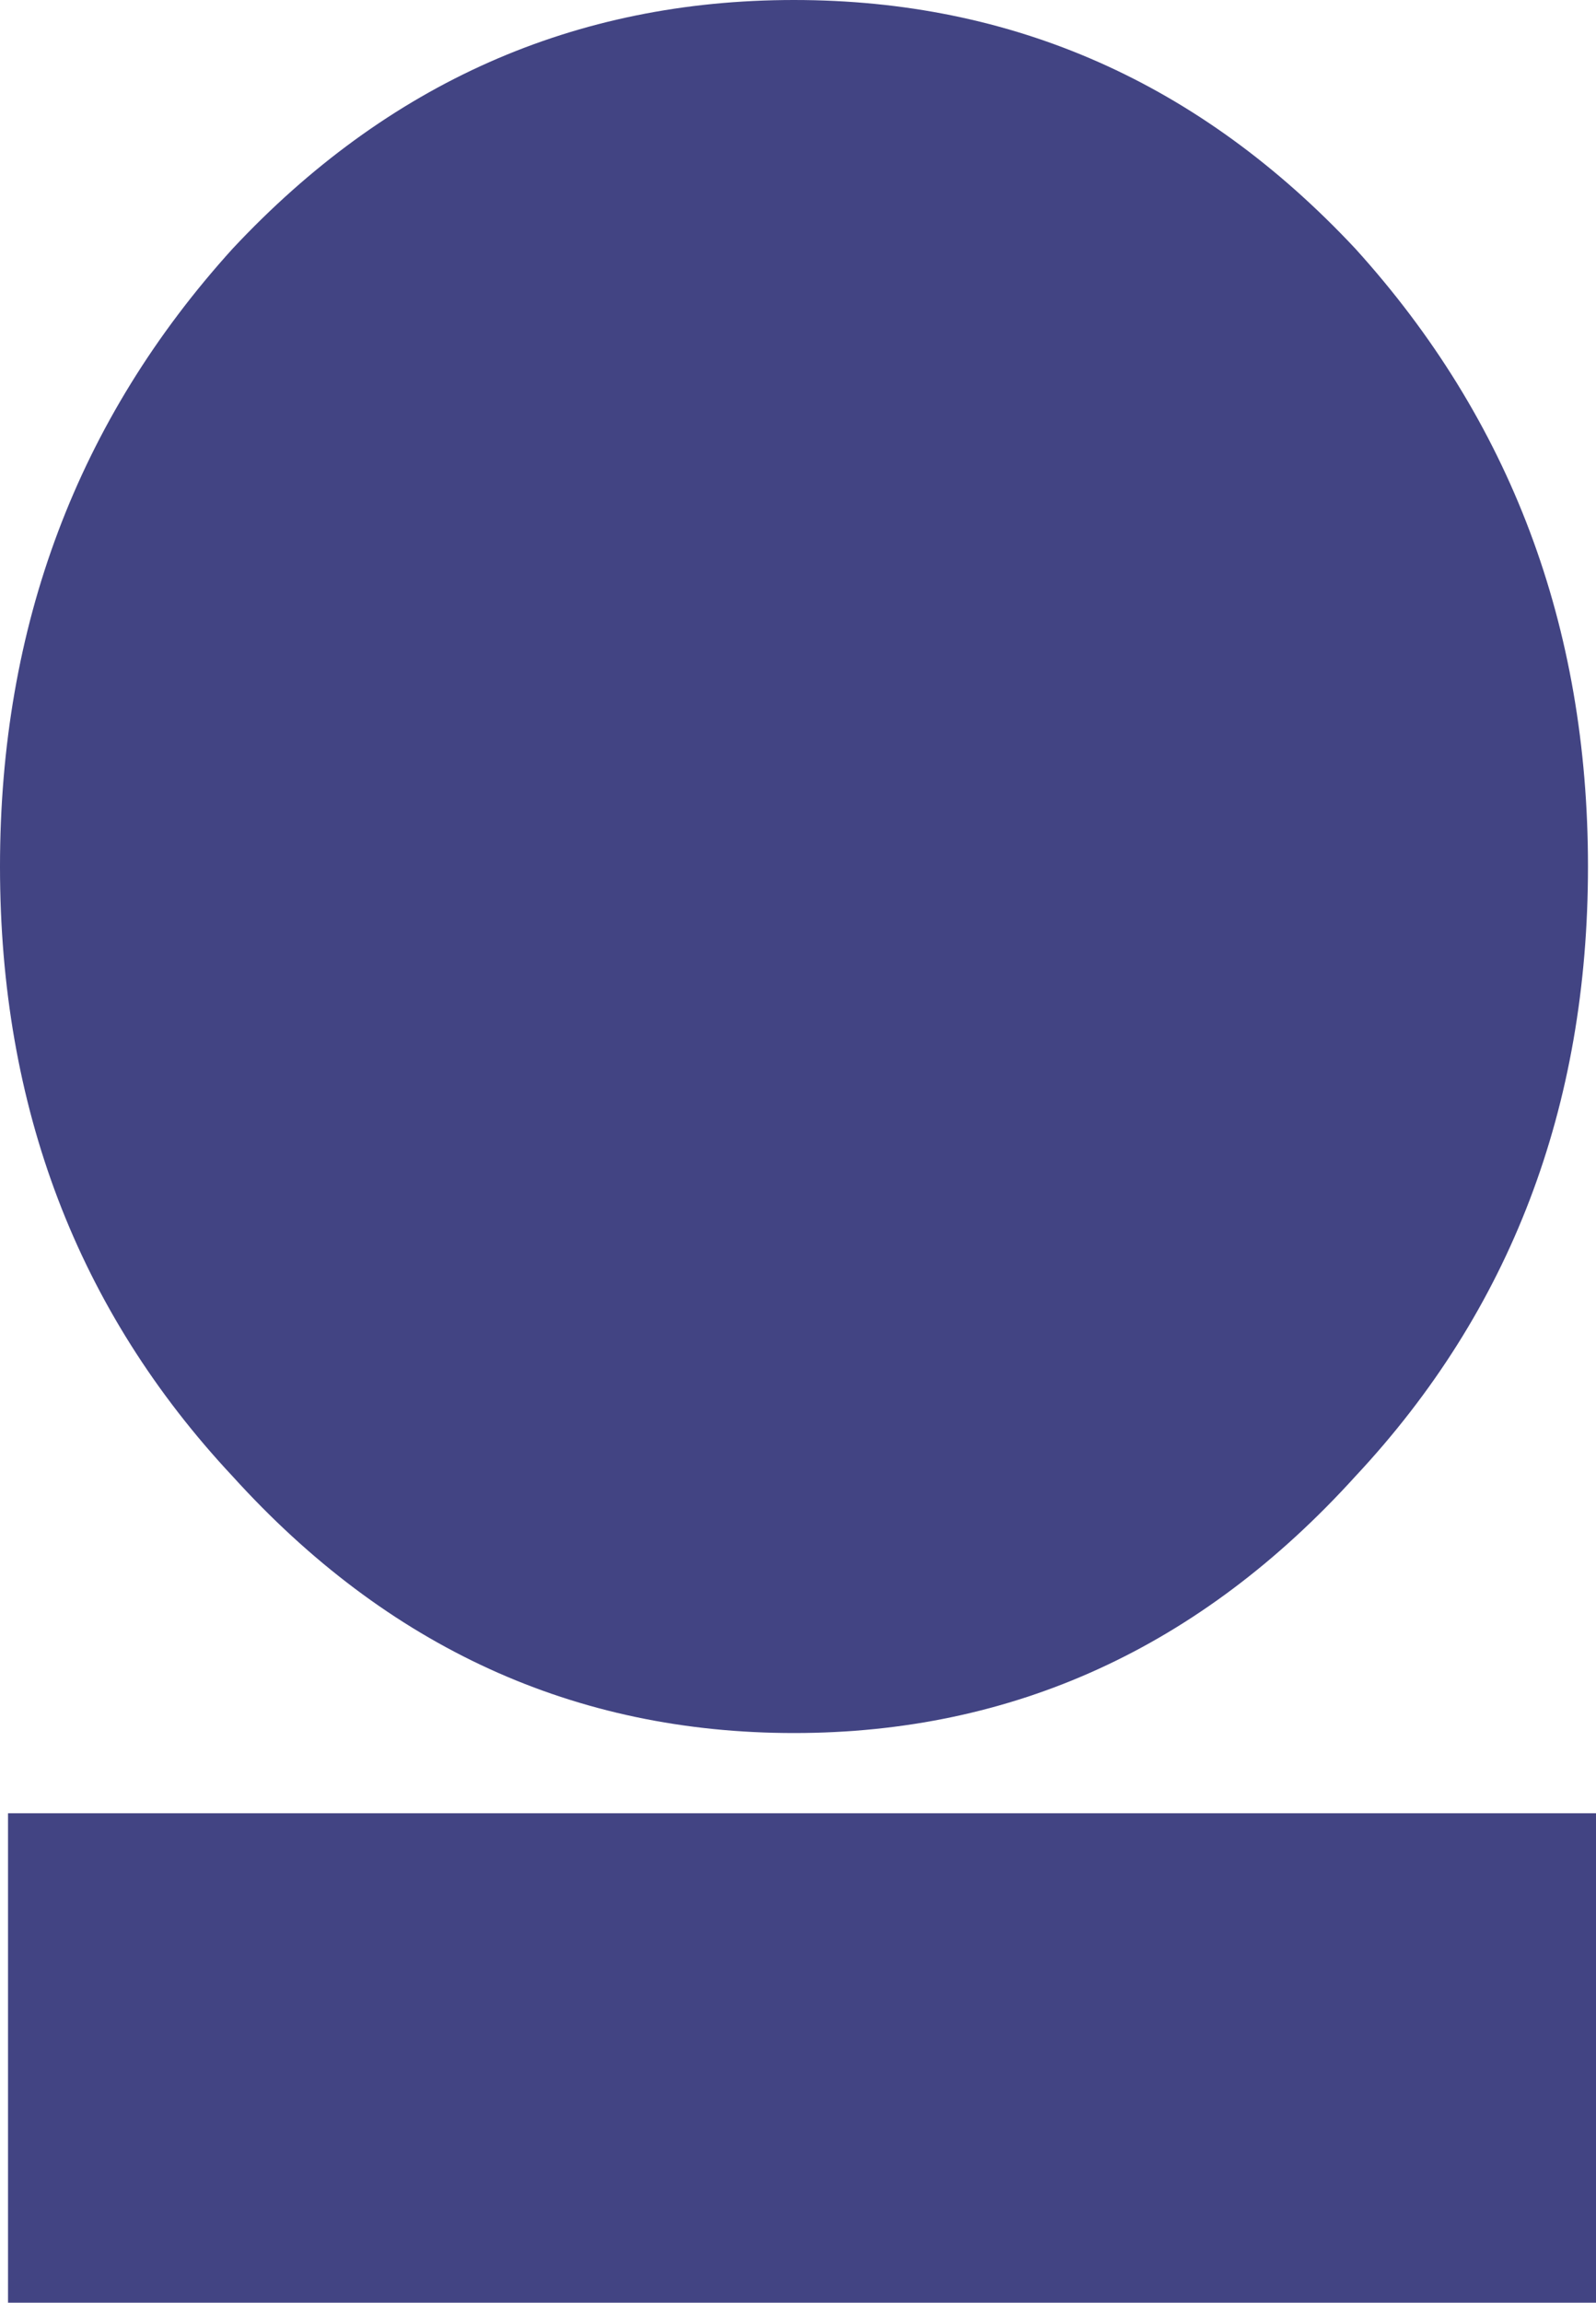 <?xml version="1.0" encoding="UTF-8" standalone="no"?>
<svg xmlns:xlink="http://www.w3.org/1999/xlink" height="14.35px" width="9.95px" xmlns="http://www.w3.org/2000/svg">
  <g transform="matrix(1.0, 0.0, 0.0, 1.0, 5.0, 7.15)">
    <path d="M4.9 -1.75 Q4.9 0.5 3.45 2.05 2.0 3.65 -0.05 3.65 -2.1 3.65 -3.55 2.05 -5.0 0.5 -5.0 -1.75 -5.0 -4.0 -3.55 -5.6 -2.1 -7.15 -0.05 -7.15 2.0 -7.15 3.45 -5.6 4.9 -4.0 4.9 -1.75 M-4.95 4.15 L4.95 4.15 4.95 7.2 -4.95 7.2 -4.95 4.15" fill="#424483" fill-rule="evenodd" stroke="none"/>
  </g>
</svg>
